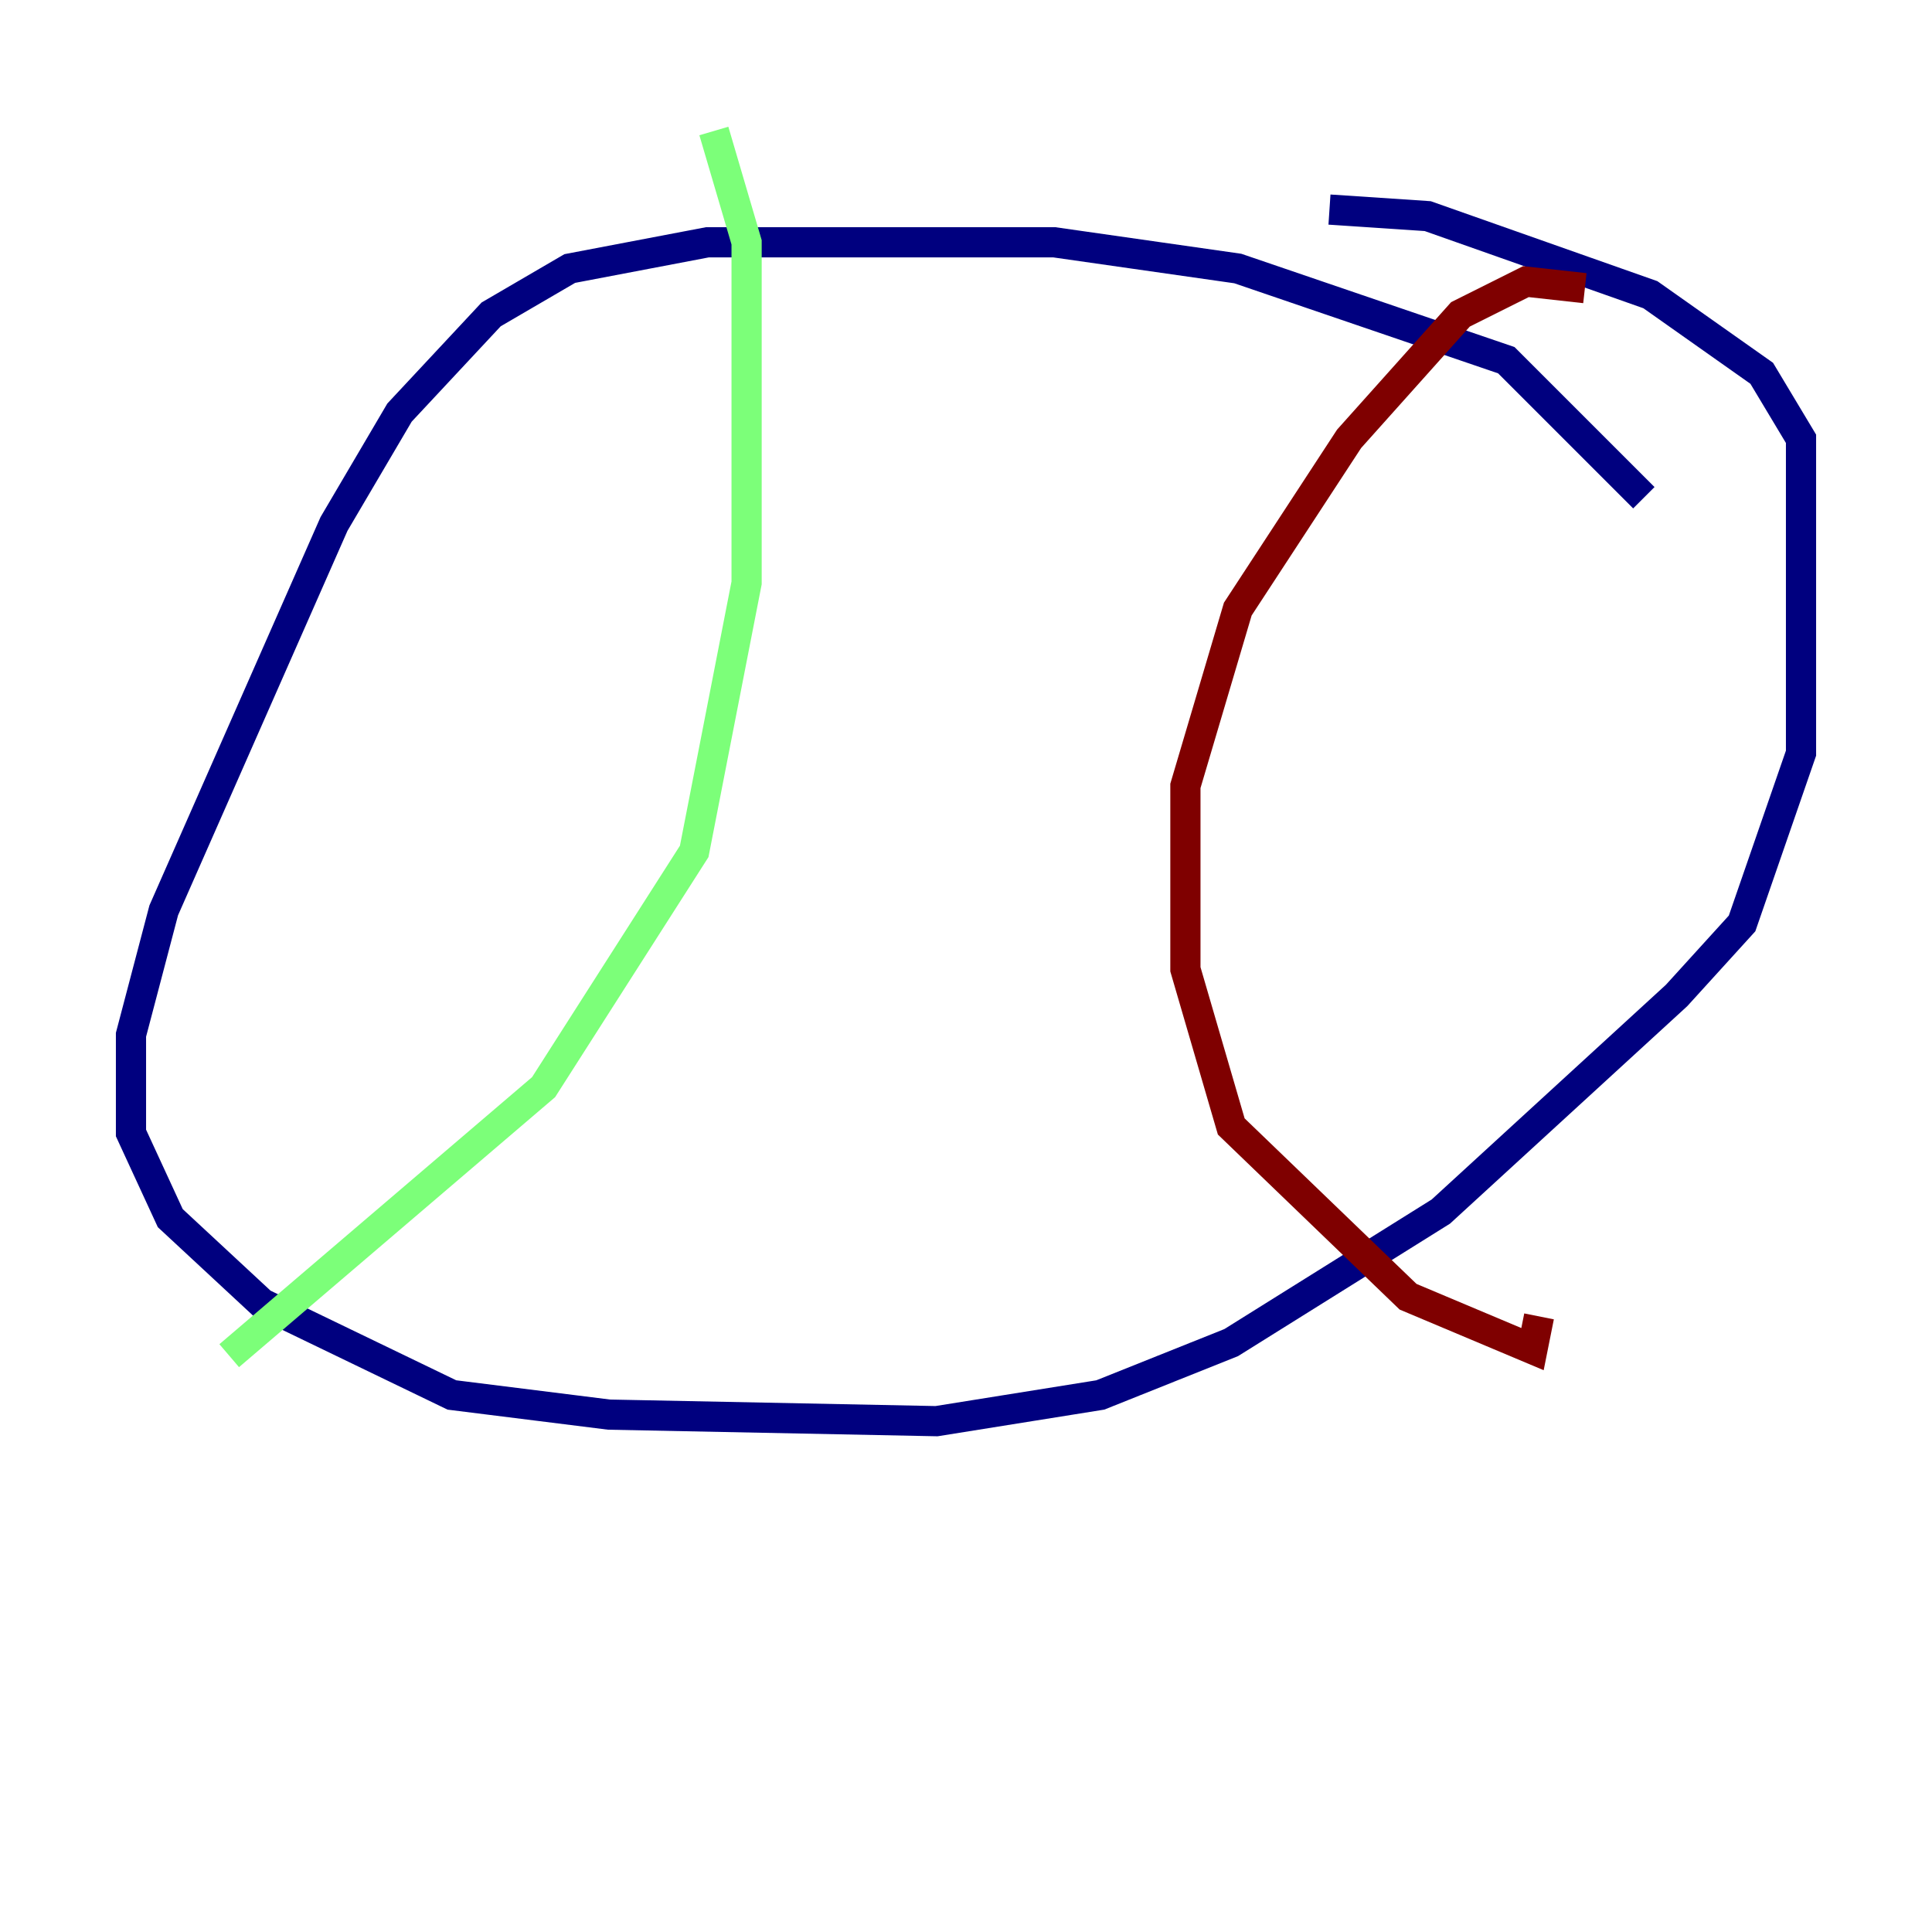<?xml version="1.0" encoding="utf-8" ?>
<svg baseProfile="tiny" height="128" version="1.2" viewBox="0,0,128,128" width="128" xmlns="http://www.w3.org/2000/svg" xmlns:ev="http://www.w3.org/2001/xml-events" xmlns:xlink="http://www.w3.org/1999/xlink"><defs /><polyline fill="none" points="108.909,32.976 99.797,23.864 82.007,17.79 69.858,16.054 46.861,16.054 37.749,17.79 32.542,20.827 26.468,27.336 22.129,34.712 10.848,60.312 8.678,68.556 8.678,75.064 11.281,80.705 17.356,86.346 29.939,92.42 40.352,93.722 62.047,94.156 72.895,92.42 81.573,88.949 95.458,80.271 111.078,65.953 115.417,61.18 119.322,49.898 119.322,29.071 116.719,24.732 109.342,19.525 94.59,14.319 88.081,13.885" stroke="#00007f" stroke-width="2" /><polyline fill="none" points="47.295,8.678 49.464,16.054 49.464,38.617 45.993,56.407 36.014,72.027 15.186,89.817" stroke="#7cff79" stroke-width="2" /><polyline fill="none" points="105.003,19.091 101.098,18.658 96.759,20.827 89.383,29.071 82.007,40.352 78.536,52.068 78.536,64.217 81.573,74.63 93.288,85.912 101.532,89.383 101.966,87.214" stroke="#7f0000" stroke-width="2" /></svg>